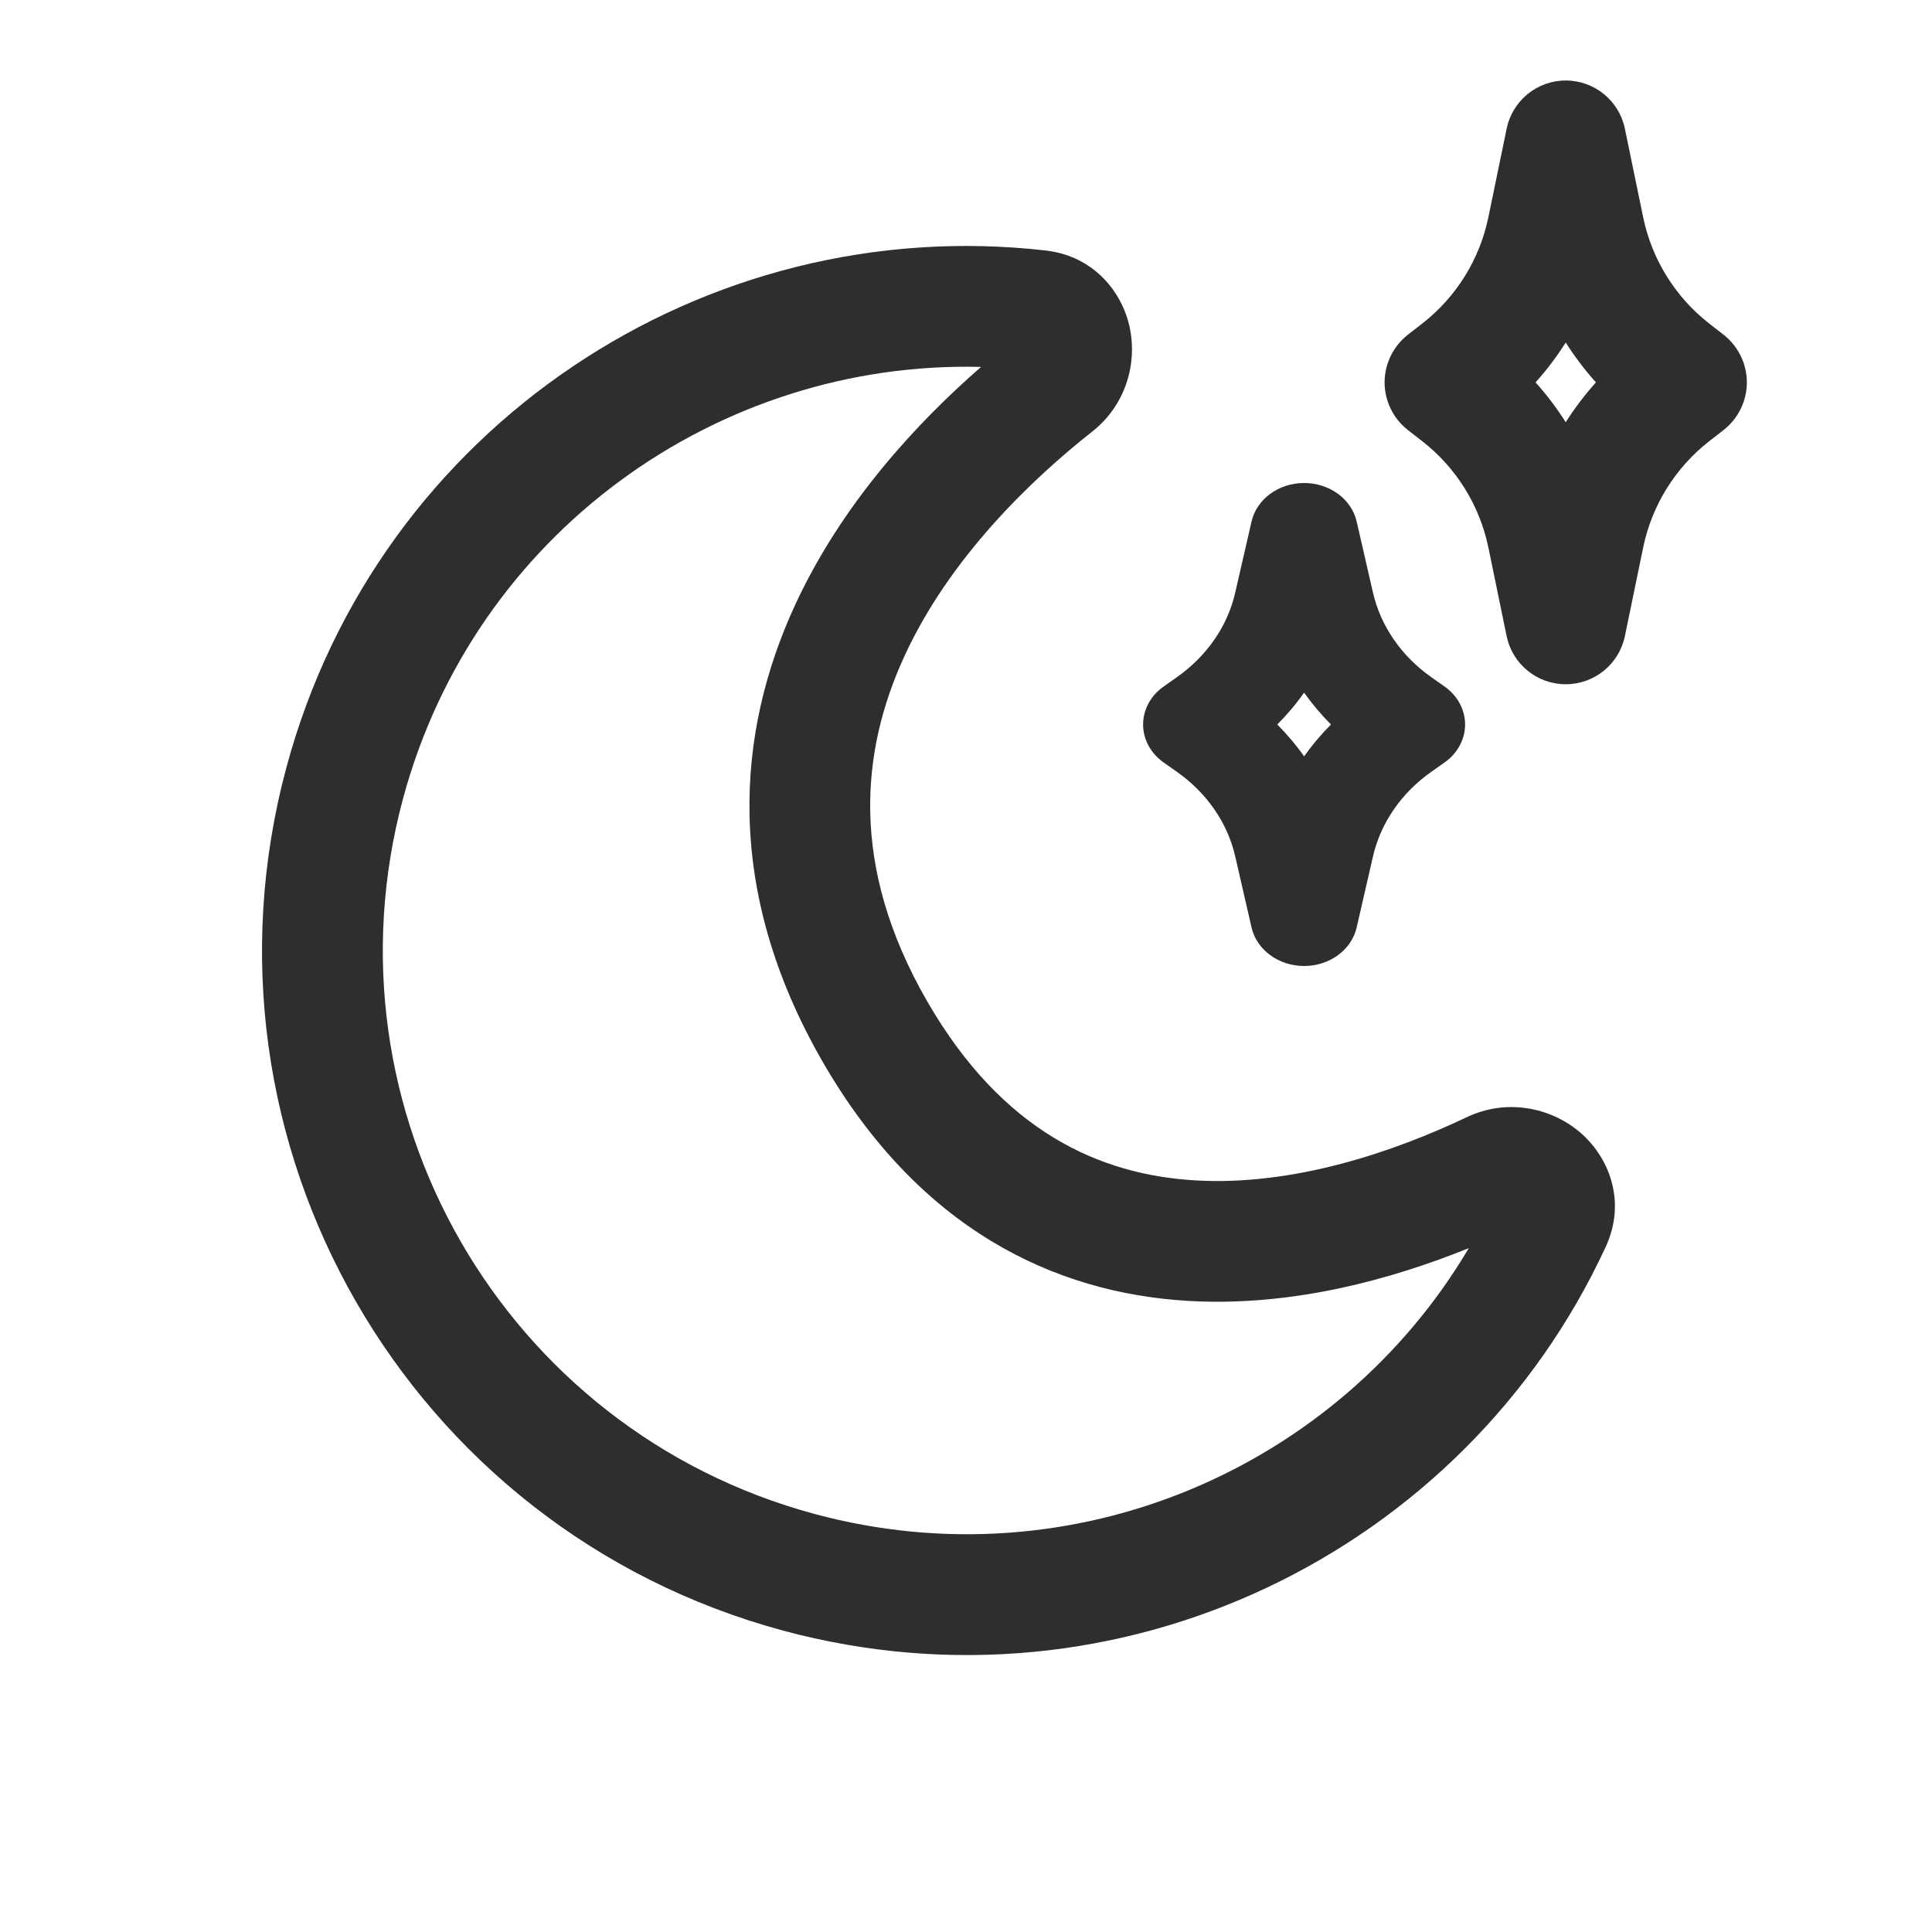 <svg width="24" height="24" viewBox="0 0 24 24" fill="none" xmlns="http://www.w3.org/2000/svg">
<path fill-rule="evenodd" clip-rule="evenodd" d="M12.187 4.558C8.92 4.474 5.896 6.624 5.007 9.919C3.965 13.785 6.253 17.764 10.119 18.807C13.334 19.674 16.628 18.238 18.246 15.505C17.296 15.889 16.053 16.237 14.756 16.16C13.098 16.062 11.415 15.269 10.215 13.182C8.984 11.041 9.15 9.092 9.874 7.522C10.46 6.249 11.4 5.244 12.187 4.558ZM14.037 4.083C14.125 4.521 13.985 5.033 13.567 5.362C12.8 5.967 11.796 6.933 11.236 8.149C10.695 9.324 10.55 10.756 11.515 12.434C12.454 14.065 13.67 14.593 14.845 14.663C16.077 14.736 17.326 14.303 18.219 13.879C18.719 13.641 19.258 13.761 19.612 14.053C19.98 14.357 20.212 14.914 19.947 15.488C18.191 19.287 13.905 21.382 9.728 20.256C5.063 18.997 2.3 14.194 3.559 9.529C4.701 5.294 8.762 2.628 12.991 3.112C13.587 3.18 13.946 3.629 14.037 4.083Z" fill="#2D2E2E"/>
<path fill-rule="evenodd" clip-rule="evenodd" d="M19.45 1C19.806 1 20.113 1.25 20.185 1.599L20.412 2.699C20.52 3.222 20.811 3.69 21.232 4.019L21.411 4.158C21.593 4.301 21.7 4.519 21.7 4.75C21.7 4.981 21.593 5.199 21.411 5.342L21.232 5.481C20.811 5.81 20.52 6.278 20.412 6.801L20.185 7.902C20.113 8.25 19.806 8.5 19.45 8.5C19.094 8.5 18.788 8.25 18.716 7.902L18.489 6.801C18.381 6.278 18.09 5.81 17.668 5.481L17.489 5.342C17.307 5.199 17.2 4.981 17.2 4.75C17.2 4.519 17.307 4.301 17.489 4.158L17.668 4.019C18.09 3.69 18.381 3.222 18.489 2.699L18.716 1.599C18.788 1.25 19.094 1 19.45 1ZM19.45 4.255C19.339 4.43 19.214 4.596 19.075 4.75C19.214 4.904 19.339 5.07 19.45 5.245C19.561 5.07 19.687 4.904 19.825 4.75C19.687 4.596 19.561 4.43 19.45 4.255Z" fill="#2D2E2E"/>
<path fill-rule="evenodd" clip-rule="evenodd" d="M16.2 6C16.517 6 16.789 6.2 16.853 6.479L17.055 7.359C17.151 7.778 17.409 8.152 17.784 8.415L17.943 8.527C18.105 8.64 18.2 8.815 18.2 9C18.2 9.185 18.105 9.36 17.943 9.473L17.784 9.585C17.409 9.848 17.151 10.222 17.055 10.641L16.853 11.521C16.789 11.8 16.517 12 16.2 12C15.884 12 15.611 11.8 15.547 11.521L15.345 10.641C15.25 10.222 14.991 9.848 14.616 9.585L14.457 9.473C14.295 9.36 14.2 9.185 14.2 9C14.2 8.815 14.295 8.64 14.457 8.527L14.616 8.415C14.991 8.152 15.25 7.778 15.345 7.359L15.547 6.479C15.611 6.2 15.884 6 16.2 6ZM16.2 8.604C16.102 8.744 15.99 8.876 15.867 9C15.99 9.124 16.102 9.256 16.2 9.396C16.299 9.256 16.41 9.124 16.534 9C16.41 8.876 16.299 8.744 16.2 8.604Z" fill="#2D2E2E"/>
</svg>
